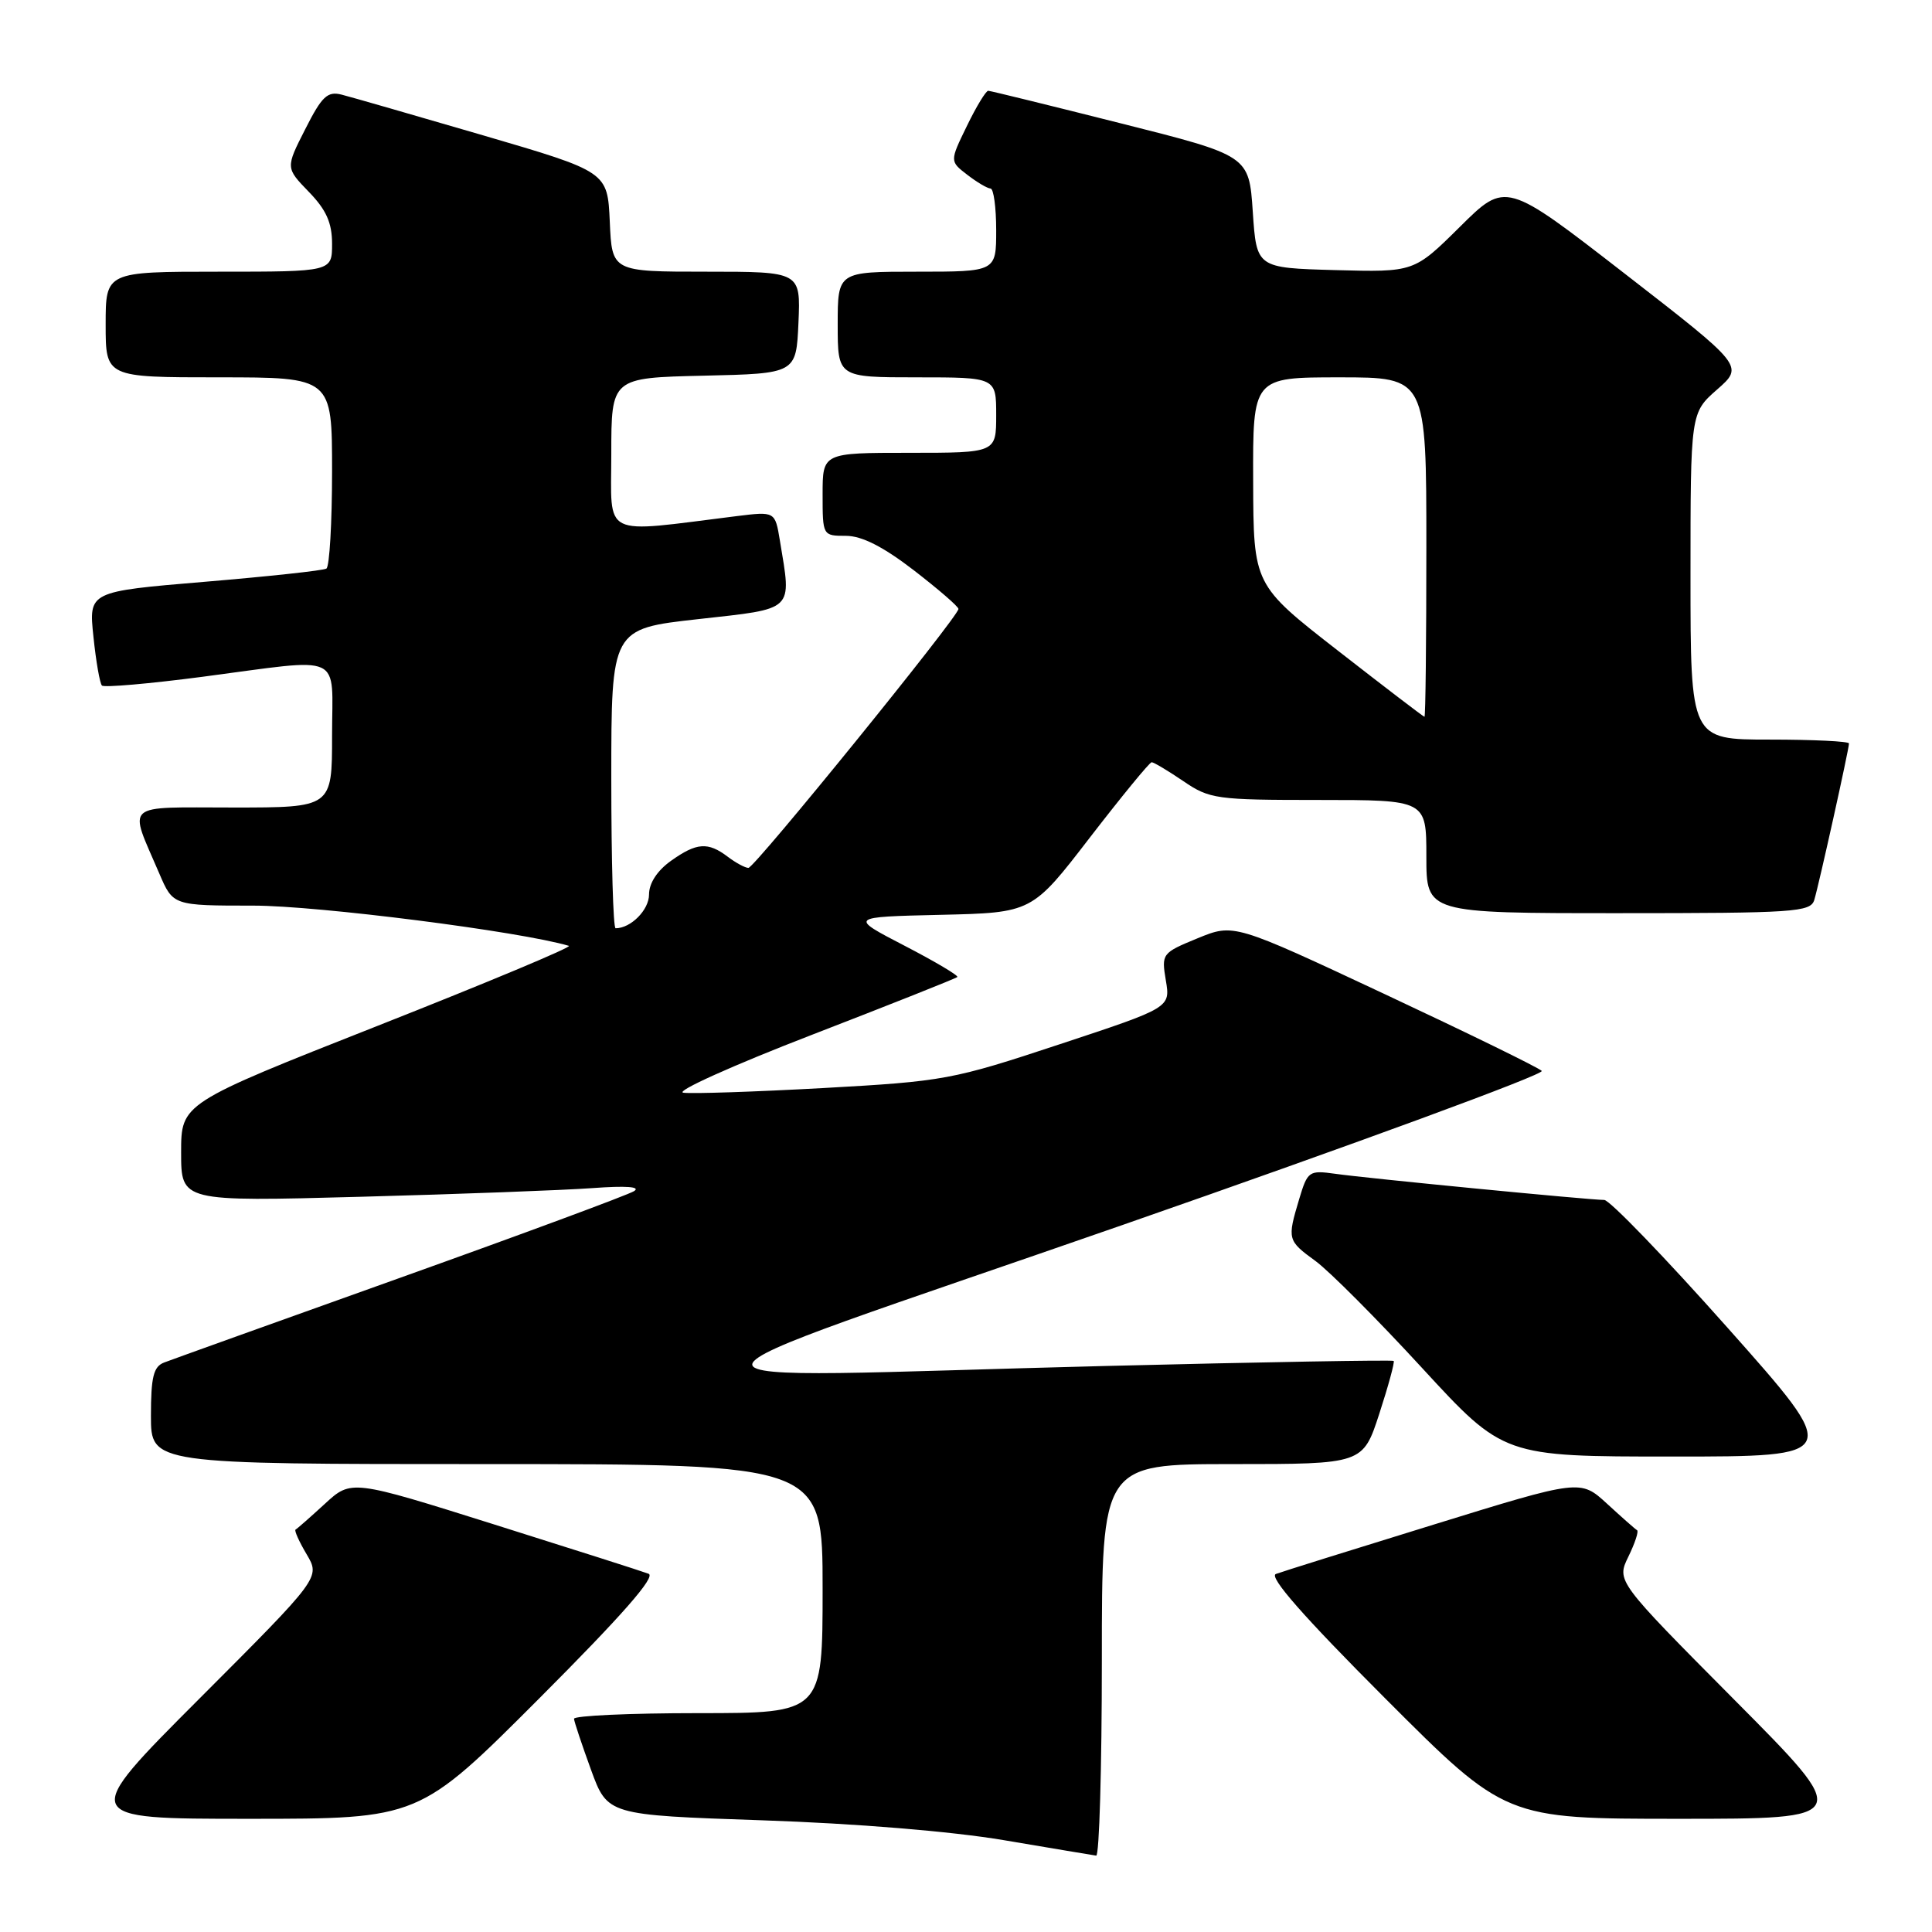 <?xml version="1.0" encoding="UTF-8" standalone="no"?>
<!DOCTYPE svg PUBLIC "-//W3C//DTD SVG 1.1//EN" "http://www.w3.org/Graphics/SVG/1.1/DTD/svg11.dtd" >
<svg xmlns="http://www.w3.org/2000/svg" xmlns:xlink="http://www.w3.org/1999/xlink" version="1.1" viewBox="0 0 256 256">
 <g >
 <path fill="currentColor"
d=" M 146.00 220.00 C 146.00 194.00 146.00 194.00 163.30 194.00 C 180.59 194.00 180.59 194.00 182.77 187.31 C 183.97 183.62 184.82 180.49 184.67 180.33 C 184.51 180.18 167.31 180.48 146.44 181.00 C 83.86 182.56 83.55 185.02 148.79 162.30 C 179.76 151.51 204.73 142.33 204.29 141.90 C 203.86 141.46 194.50 136.89 183.49 131.73 C 163.49 122.36 163.49 122.36 158.68 124.33 C 153.96 126.27 153.89 126.37 154.48 129.91 C 155.09 133.52 155.09 133.52 140.38 138.38 C 126.20 143.08 125.09 143.28 109.13 144.17 C 100.03 144.67 91.67 144.95 90.54 144.79 C 89.42 144.63 97.05 141.19 107.50 137.15 C 117.95 133.11 126.66 129.65 126.85 129.46 C 127.05 129.28 123.90 127.41 119.85 125.31 C 112.50 121.50 112.50 121.50 124.62 121.22 C 136.75 120.94 136.75 120.94 144.42 110.97 C 148.65 105.49 152.33 101.00 152.60 101.00 C 152.88 101.00 154.76 102.12 156.79 103.50 C 160.28 105.88 161.16 106.00 174.73 106.00 C 189.00 106.00 189.00 106.00 189.00 113.50 C 189.00 121.00 189.00 121.00 214.43 121.00 C 237.78 121.00 239.91 120.86 240.40 119.25 C 241.02 117.21 245.00 99.26 245.00 98.51 C 245.00 98.23 240.28 98.00 234.50 98.00 C 224.00 98.00 224.00 98.00 224.00 76.36 C 224.00 54.71 224.00 54.71 227.53 51.61 C 231.07 48.50 231.07 48.50 215.30 36.27 C 199.52 24.03 199.52 24.03 193.45 30.05 C 187.37 36.07 187.37 36.07 176.94 35.79 C 166.50 35.50 166.50 35.50 166.00 28.06 C 165.50 20.62 165.50 20.62 148.50 16.34 C 139.15 13.98 131.25 12.04 130.95 12.03 C 130.65 12.01 129.37 14.11 128.12 16.69 C 125.84 21.37 125.84 21.37 128.17 23.16 C 129.45 24.15 130.84 24.97 131.25 24.98 C 131.66 24.99 132.00 27.48 132.00 30.50 C 132.00 36.00 132.00 36.00 121.50 36.00 C 111.00 36.00 111.00 36.00 111.00 43.00 C 111.00 50.00 111.00 50.00 121.50 50.00 C 132.00 50.00 132.00 50.00 132.00 55.00 C 132.00 60.00 132.00 60.00 120.50 60.00 C 109.00 60.00 109.00 60.00 109.00 65.50 C 109.00 70.97 109.01 71.00 112.08 71.00 C 114.19 71.00 117.00 72.42 121.08 75.56 C 124.33 78.07 127.00 80.37 127.00 80.69 C 127.00 81.70 99.99 115.00 99.17 115.00 C 98.74 115.00 97.51 114.34 96.44 113.53 C 93.80 111.53 92.31 111.64 88.90 114.07 C 87.08 115.37 86.00 117.03 86.00 118.53 C 86.00 120.57 83.59 123.00 81.57 123.00 C 81.25 123.00 81.00 114.07 81.00 103.16 C 81.00 83.32 81.00 83.32 92.50 82.04 C 105.41 80.60 104.90 81.09 103.34 71.63 C 102.70 67.76 102.70 67.76 97.60 68.39 C 79.45 70.65 81.00 71.41 81.00 60.17 C 81.00 50.06 81.00 50.06 93.25 49.78 C 105.50 49.50 105.50 49.50 105.80 42.75 C 106.09 36.00 106.09 36.00 93.59 36.00 C 81.09 36.00 81.09 36.00 80.80 29.38 C 80.50 22.76 80.50 22.76 64.00 17.93 C 54.92 15.28 46.50 12.85 45.27 12.54 C 43.39 12.06 42.65 12.76 40.45 17.11 C 37.84 22.24 37.84 22.24 40.92 25.42 C 43.23 27.80 44.00 29.52 44.00 32.30 C 44.00 36.00 44.00 36.00 29.00 36.00 C 14.00 36.00 14.00 36.00 14.00 43.00 C 14.00 50.00 14.00 50.00 29.00 50.00 C 44.00 50.00 44.00 50.00 44.00 62.44 C 44.00 69.28 43.66 75.09 43.25 75.34 C 42.84 75.60 35.58 76.38 27.13 77.09 C 11.75 78.38 11.75 78.38 12.38 84.36 C 12.72 87.65 13.23 90.57 13.51 90.84 C 13.79 91.12 19.77 90.60 26.81 89.68 C 45.85 87.18 44.00 86.34 44.00 97.50 C 44.00 107.00 44.00 107.00 30.93 107.00 C 16.12 107.00 17.02 106.20 21.11 115.75 C 22.93 120.00 22.93 120.00 33.58 120.00 C 42.12 120.00 68.96 123.42 75.38 125.33 C 75.86 125.47 64.50 130.22 50.13 135.89 C 24.00 146.20 24.00 146.20 24.00 152.71 C 24.00 159.22 24.00 159.22 47.75 158.58 C 60.81 158.23 74.65 157.71 78.50 157.43 C 83.00 157.10 84.96 157.25 84.00 157.84 C 83.17 158.35 69.22 163.52 53.00 169.32 C 36.77 175.12 22.71 180.17 21.75 180.54 C 20.34 181.08 20.00 182.44 20.00 187.61 C 20.00 194.00 20.00 194.00 64.50 194.00 C 109.00 194.00 109.00 194.00 109.00 210.50 C 109.00 227.00 109.00 227.00 92.50 227.00 C 83.42 227.00 76.03 227.34 76.06 227.75 C 76.09 228.16 77.11 231.20 78.31 234.50 C 80.50 240.50 80.50 240.50 101.00 241.20 C 113.40 241.62 126.05 242.66 133.00 243.83 C 139.32 244.90 144.84 245.82 145.25 245.88 C 145.66 245.95 146.00 234.30 146.00 220.00 Z  M 71.46 225.04 C 82.44 214.04 86.94 208.91 85.94 208.53 C 85.14 208.22 75.95 205.29 65.52 202.01 C 46.55 196.04 46.55 196.04 43.04 199.27 C 41.10 201.05 39.36 202.58 39.16 202.68 C 38.97 202.78 39.62 204.25 40.63 205.95 C 42.45 209.03 42.45 209.03 26.49 225.01 C 10.52 241.00 10.52 241.00 33.02 241.00 C 55.52 241.00 55.52 241.00 71.46 225.04 Z  M 229.83 225.25 C 214.19 209.50 214.19 209.50 215.77 206.26 C 216.64 204.48 217.16 202.90 216.92 202.76 C 216.67 202.62 214.89 201.04 212.94 199.25 C 209.41 196.01 209.41 196.01 189.96 202.02 C 179.26 205.32 169.85 208.26 169.06 208.56 C 168.08 208.92 172.74 214.23 183.54 225.04 C 199.48 241.00 199.48 241.00 222.48 241.00 C 245.48 241.00 245.48 241.00 229.83 225.25 Z  M 228.97 176.00 C 220.66 166.65 213.28 159.00 212.57 159.00 C 210.66 159.00 181.08 156.13 176.90 155.53 C 173.45 155.05 173.26 155.18 172.15 158.88 C 170.55 164.23 170.59 164.38 174.31 167.09 C 176.13 168.42 182.48 174.79 188.42 181.25 C 199.23 193.00 199.23 193.00 221.65 193.00 C 244.08 193.00 244.08 193.00 228.97 176.00 Z  M 177.30 86.23 C 166.09 77.50 166.09 77.50 166.05 63.75 C 166.00 50.00 166.00 50.00 177.50 50.00 C 189.00 50.00 189.00 50.00 189.00 72.50 C 189.00 84.88 188.89 94.99 188.75 94.98 C 188.61 94.97 183.46 91.03 177.30 86.23 Z "/>
</g>
</svg>